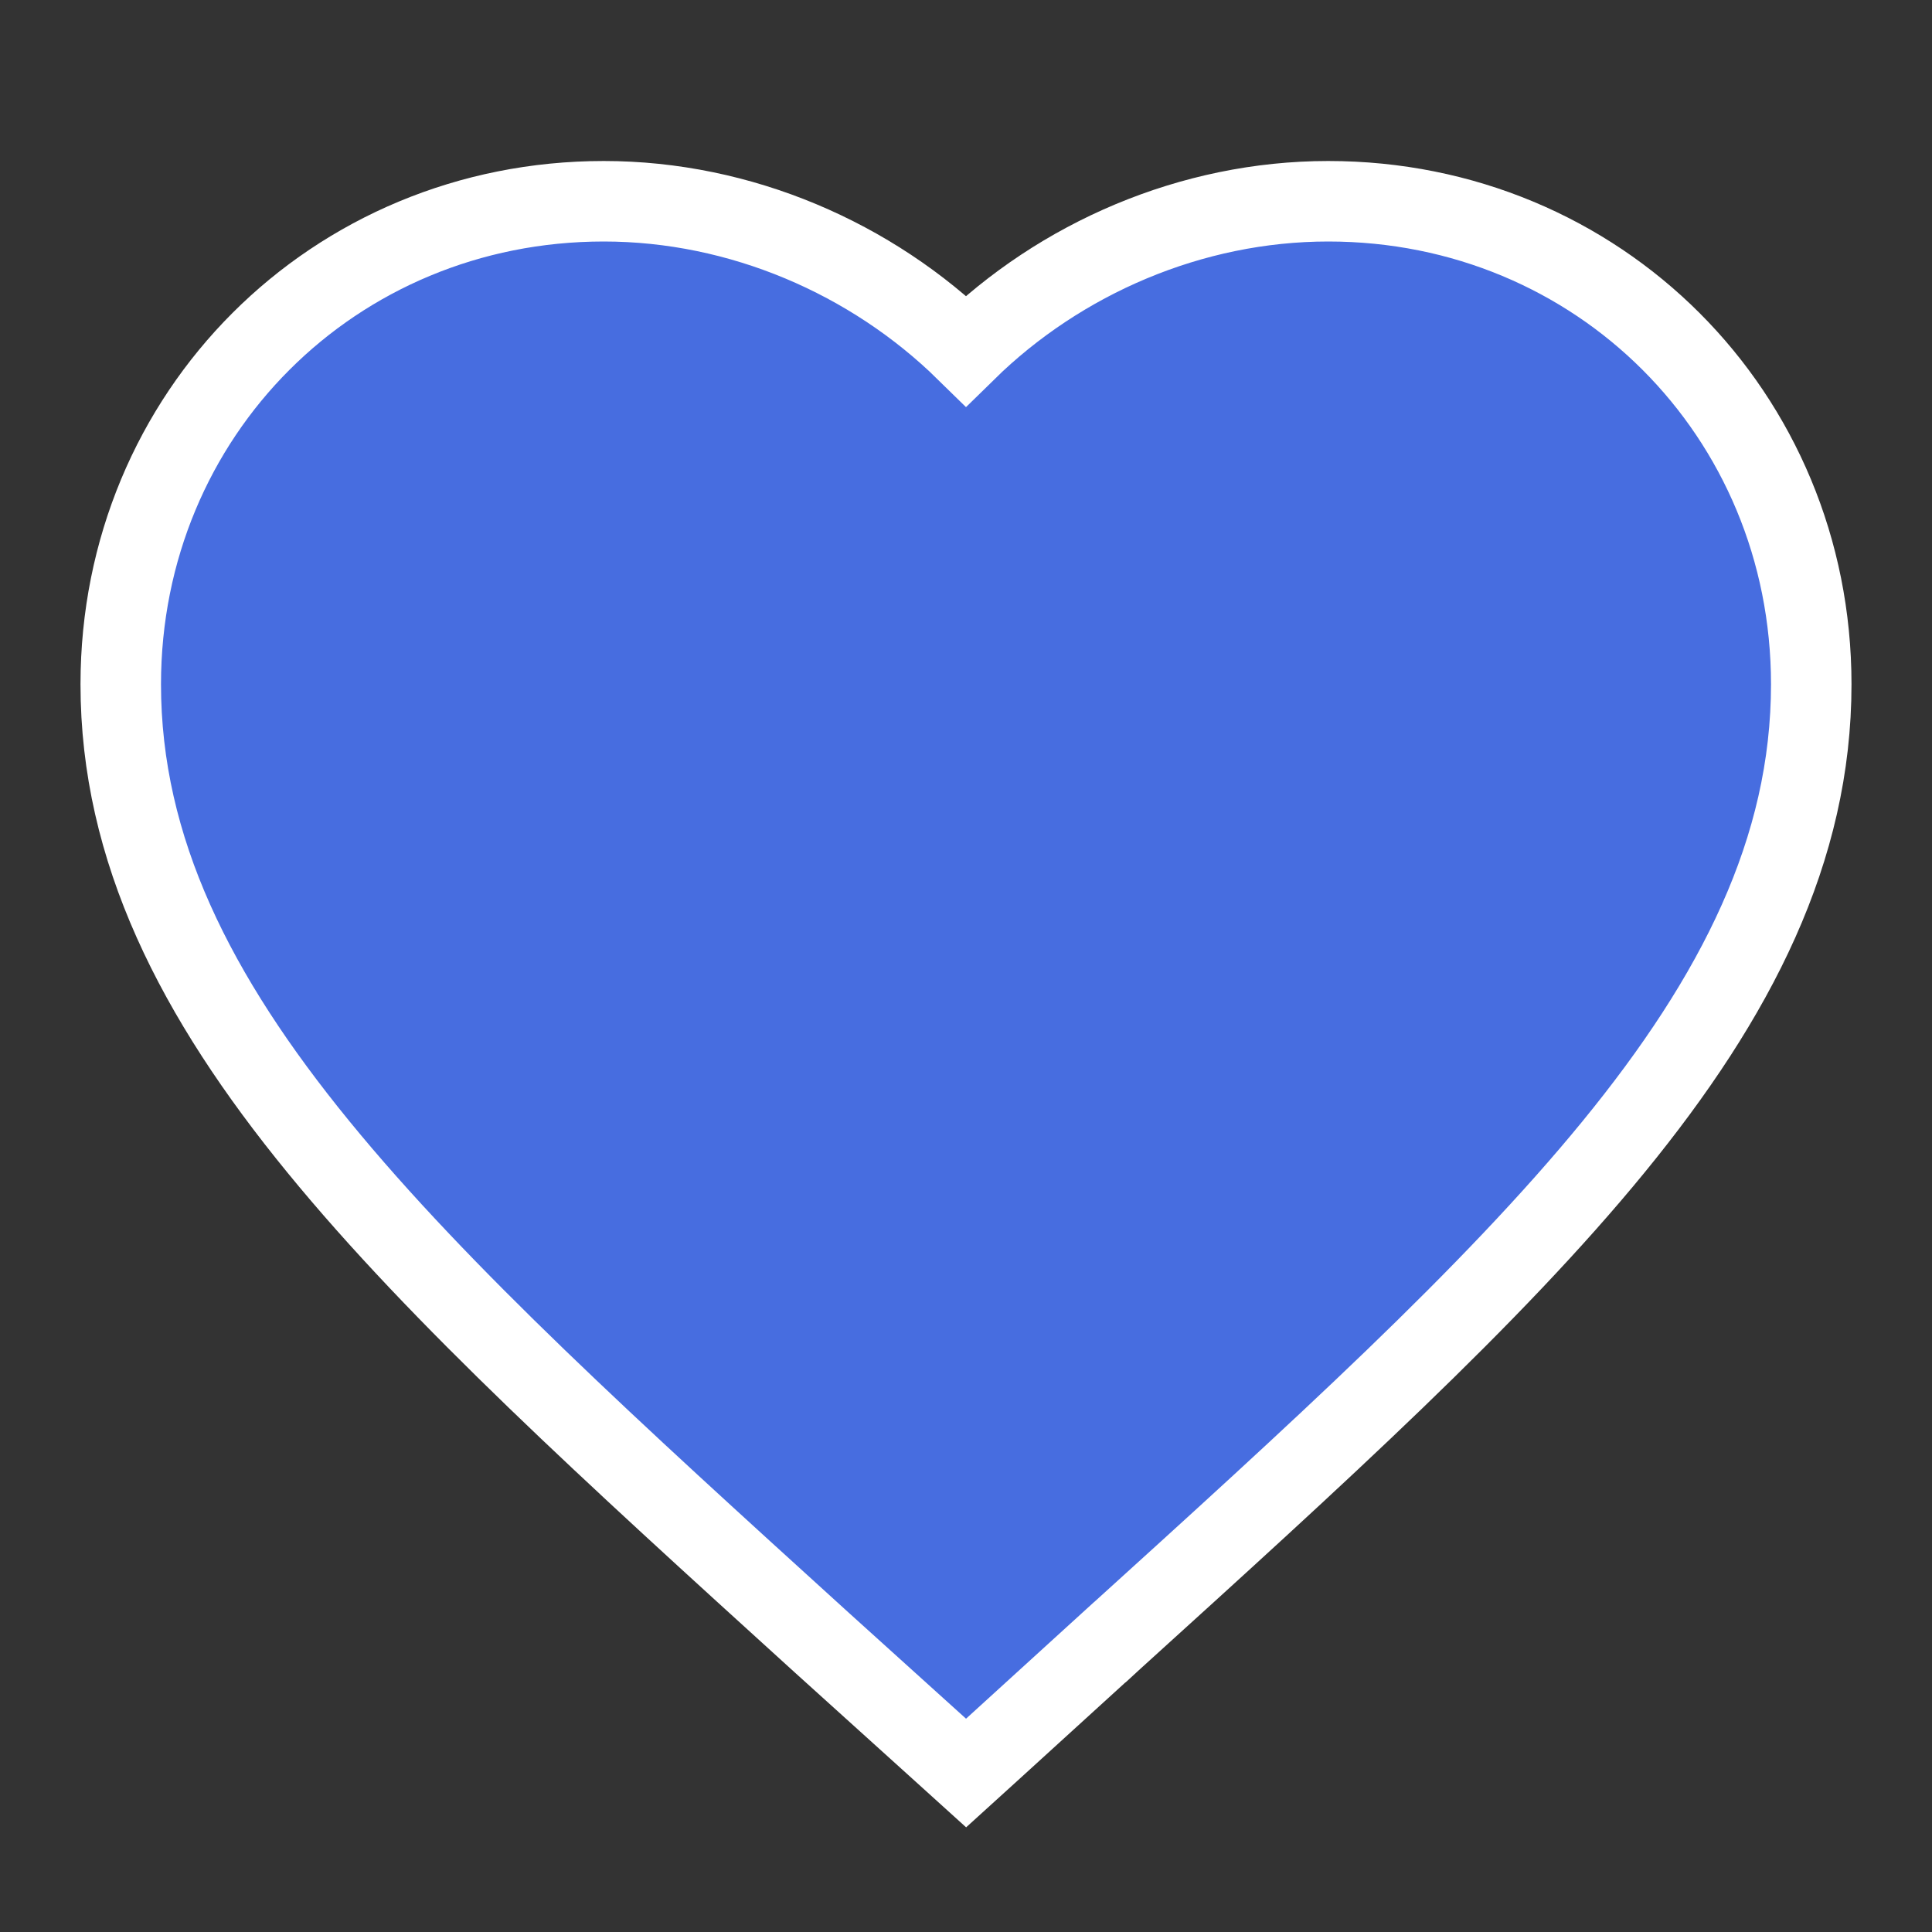 <svg width="24" height="24" viewBox="0 0 24 24" fill="none" xmlns="http://www.w3.org/2000/svg">
<rect x="0" y="0" width="24" height="24" fill="#333333" stroke="none"/>
<g id="Property 1=Fav_Active" clip-path="url(#clip0_255_1883)">
<path id="Vector" d="M12 4.357C10.829 3.208 9.198 2.5 7.5 2.5C4.144 2.5 1.5 5.144 1.5 8.5C1.5 10.554 2.428 12.379 3.957 14.249C5.466 16.096 7.612 18.046 10.149 20.351L10.214 20.41L10.215 20.411L11.665 21.721L12.001 22.025L12.337 21.72L13.786 20.4L13.787 20.4L13.825 20.365C16.373 18.055 18.528 16.1 20.043 14.248C21.572 12.379 22.5 10.554 22.5 8.5C22.5 5.144 19.856 2.5 16.5 2.5C14.802 2.5 13.171 3.208 12 4.357Z" fill="#476DE0" stroke="white"/>
</g>
<defs>
<clipPath id="clip0_255_1883">
<rect width="24" height="24" fill="white"/>
</clipPath>
</defs>
</svg>

